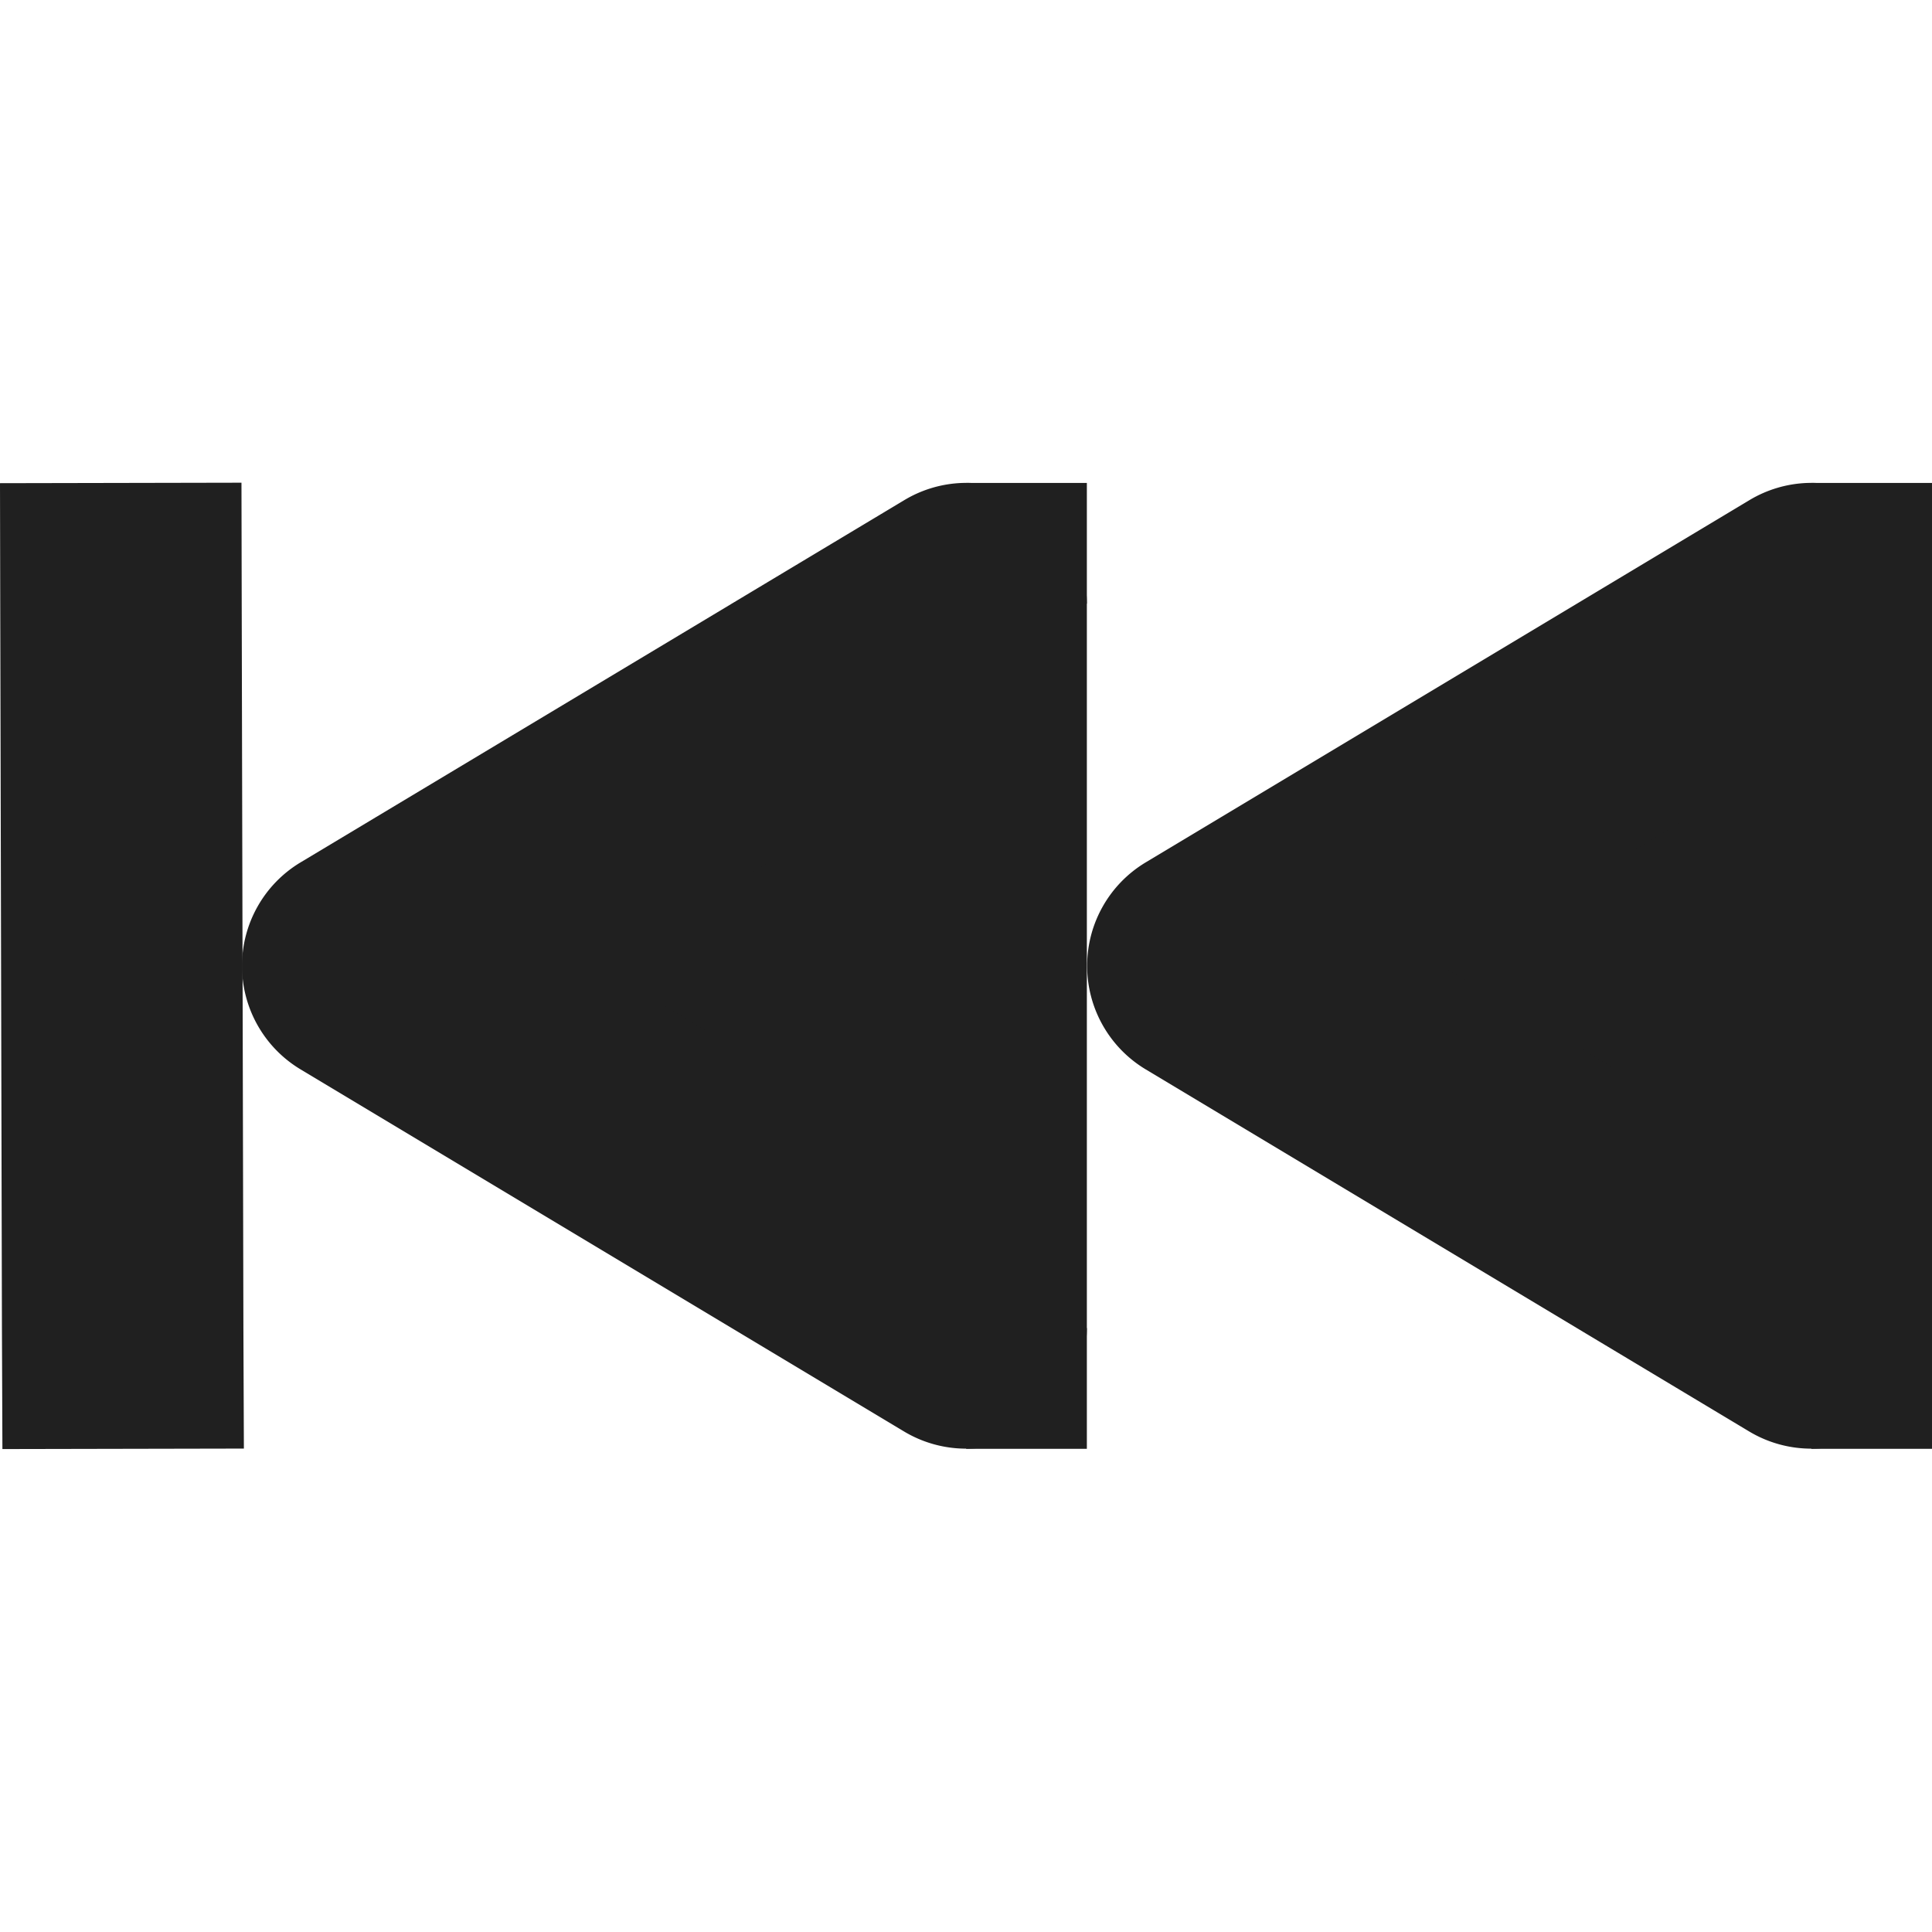 <svg xmlns="http://www.w3.org/2000/svg" width="16.002" height="16">
    <g color="#000" fill="#202020">
        <path d="M8.002 5l-5 3 5 3zM15.002 5l-5 3 5 3z" style="marker:none" overflow="visible"/>
        <path d="M7.973 4a1 1 0 0 0-.484.143l-5 3a1 1 0 0 0 0 1.714l5 3A1 1 0 0 0 9.002 11V5a1 1 0 0 0-1.029-1zm-.97 2.766v2.468L4.945 8z" style="line-height:normal;font-variant-ligatures:normal;font-variant-position:normal;font-variant-caps:normal;font-variant-numeric:normal;font-variant-alternates:normal;font-feature-settings:normal;text-indent:0;text-align:start;text-decoration-line:none;text-decoration-style:solid;text-decoration-color:#000;text-transform:none;text-orientation:mixed;shape-padding:0;isolation:auto;mix-blend-mode:normal;marker:none" font-weight="400" font-family="sans-serif" white-space="normal" overflow="visible"/>
        <path d="M2 3.998l-2 .004.002 1 .014 6 .004 1 2-.004-.004-1-.014-6z" style="line-height:normal;font-variant-ligatures:normal;font-variant-position:normal;font-variant-caps:normal;font-variant-numeric:normal;font-variant-alternates:normal;font-feature-settings:normal;text-indent:0;text-align:start;text-decoration-line:none;text-decoration-style:solid;text-decoration-color:#000;text-transform:none;text-orientation:mixed;shape-padding:0;isolation:auto;mix-blend-mode:normal;marker:none" font-weight="400" font-family="sans-serif" white-space="normal" overflow="visible"/>
        <path d="M8.002 11h1v1h-1zM8.002 4h1v1h-1z" style="marker:none" overflow="visible"/>
        <path d="M14.973 4a1 1 0 0 0-.484.143l-5 3a1 1 0 0 0 0 1.714l5 3A1 1 0 0 0 16.002 11V5a1 1 0 0 0-1.029-1zm-.97 2.766v2.468L11.945 8z" style="line-height:normal;font-variant-ligatures:normal;font-variant-position:normal;font-variant-caps:normal;font-variant-numeric:normal;font-variant-alternates:normal;font-feature-settings:normal;text-indent:0;text-align:start;text-decoration-line:none;text-decoration-style:solid;text-decoration-color:#000;text-transform:none;text-orientation:mixed;shape-padding:0;isolation:auto;mix-blend-mode:normal;marker:none" font-weight="400" font-family="sans-serif" white-space="normal" overflow="visible"/>
        <path d="M15.002 11h1v1h-1zM15.002 4h1v1h-1z" style="marker:none" overflow="visible"/>
    </g>
</svg>
